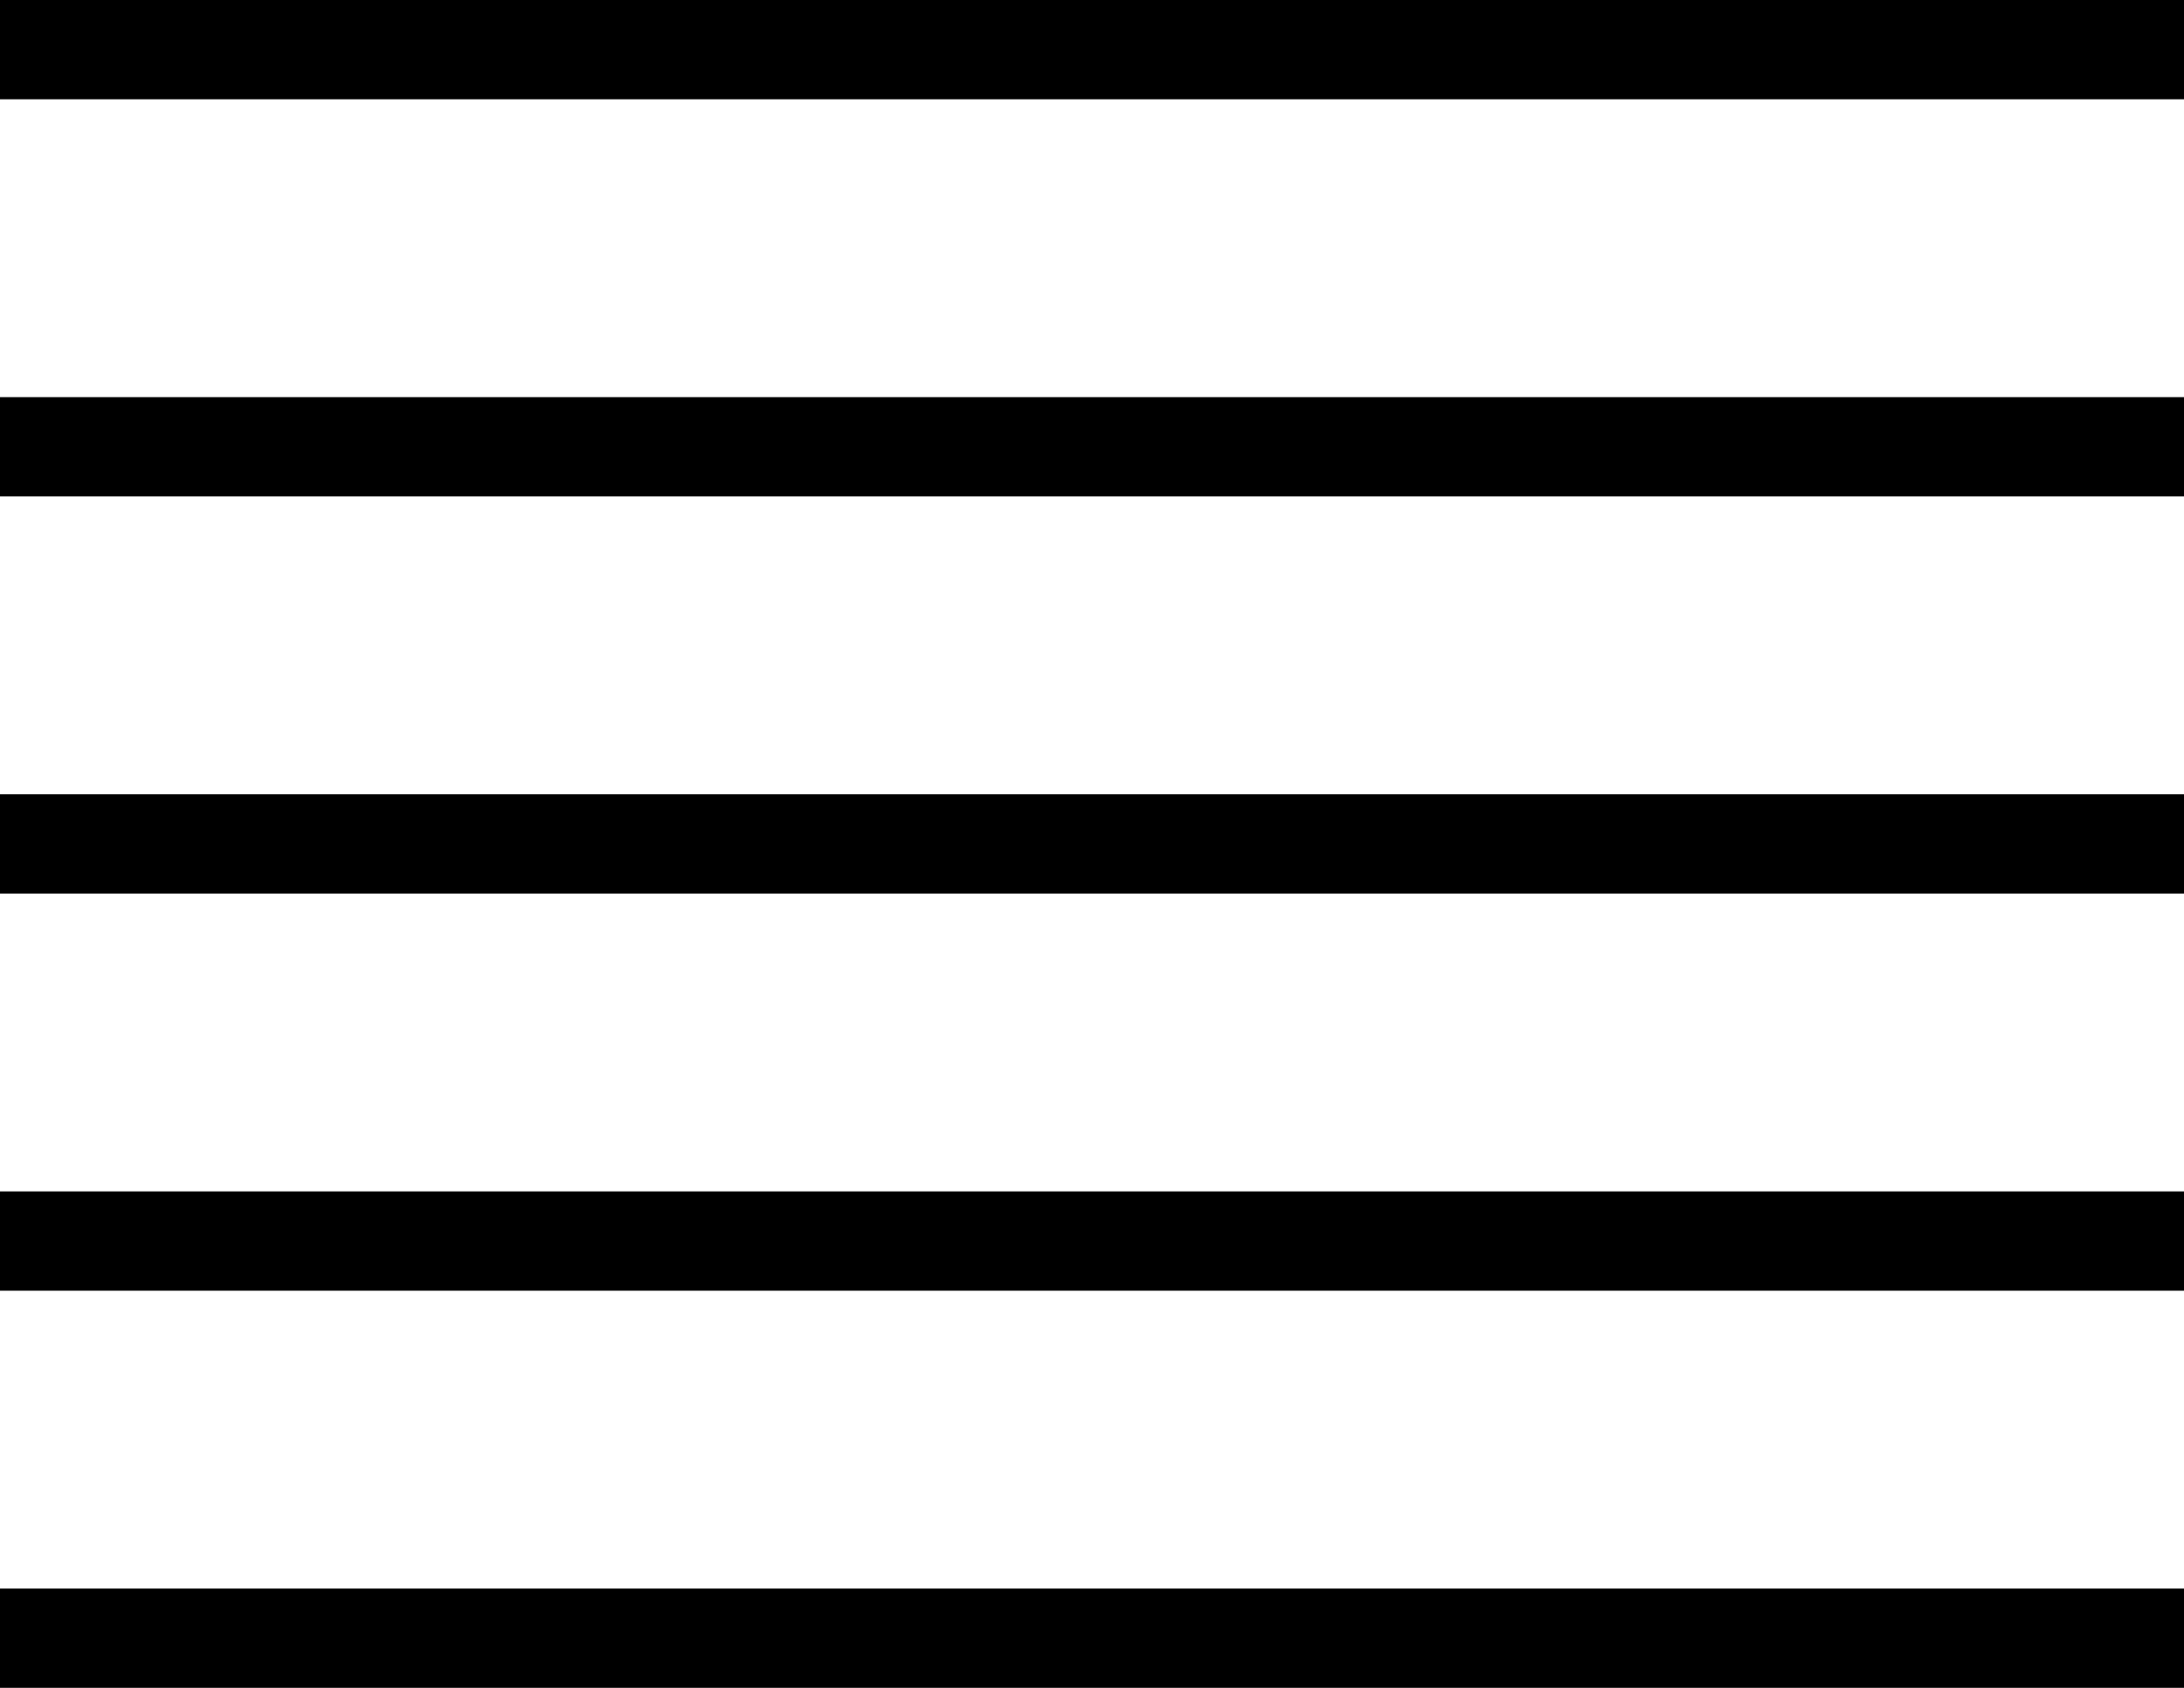 <?xml version="1.0" encoding="utf-8"?>
<!-- Generator: Adobe Illustrator 16.0.0, SVG Export Plug-In . SVG Version: 6.00 Build 0)  -->
<!DOCTYPE svg PUBLIC "-//W3C//DTD SVG 1.1//EN" "http://www.w3.org/Graphics/SVG/1.1/DTD/svg11.dtd">
<svg version="1.1" id="Layer_1" xmlns="http://www.w3.org/2000/svg" xmlns:xlink="http://www.w3.org/1999/xlink" x="0px" y="0px"
	 width="22px" height="17px" viewBox="-2 0 22 17" enable-background="new -2 0 22 17" xml:space="preserve">
<g>
	<rect x="-2" width="22" height="1"/>
	<rect x="-2" y="4" width="22" height="1"/>
	<rect x="-2" y="8" width="22" height="1"/>
	<rect x="-2" y="12" width="22" height="1"/>
	<rect x="-2" y="16" width="22" height="1"/>
</g>
</svg>

